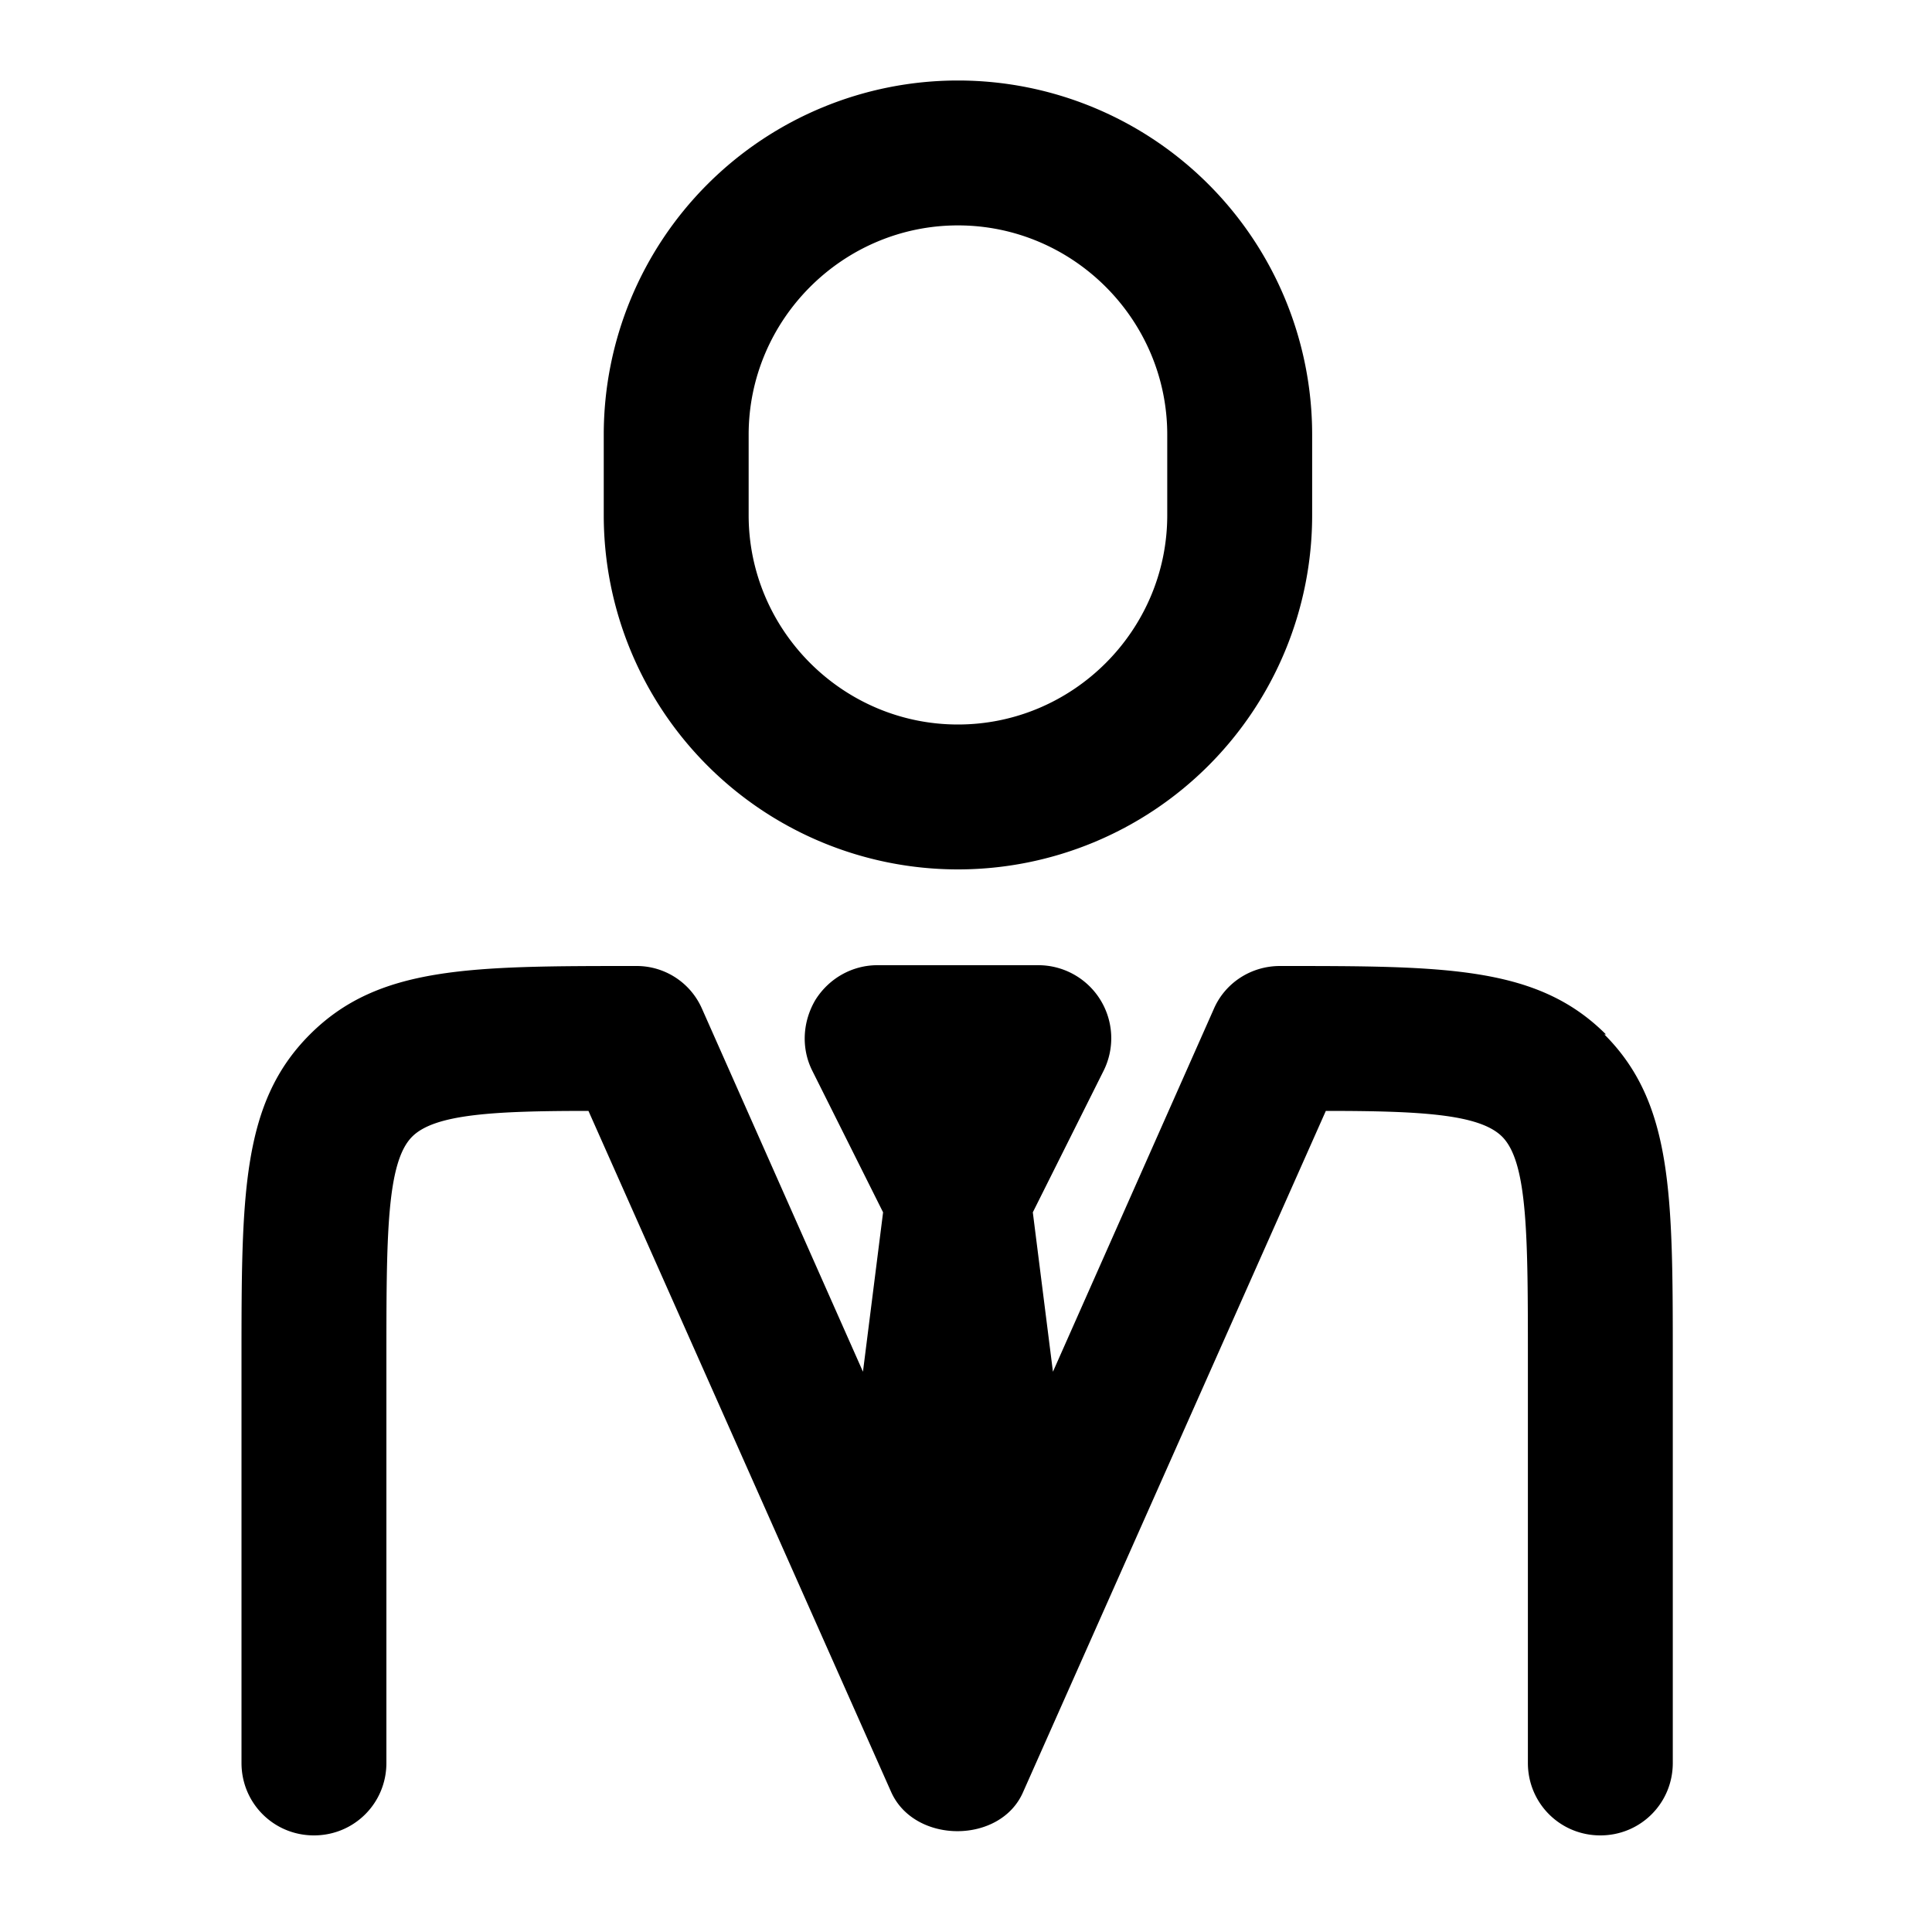 <svg xmlns="http://www.w3.org/2000/svg" width="24" height="24" fill="currentColor" viewBox="0 0 24 24">
  <path d="M19.95 12.85C19.1 12 17.96 12 15.9 12c-.36 0-.68.21-.82.53l-2 4.51-.25-1.98.88-1.76a.907.907 0 0 0-.81-1.31h-2c-.31 0-.6.16-.77.43-.16.27-.18.6-.04.88l.88 1.76-.25 1.98-2-4.51A.886.886 0 0 0 7.9 12c-2.06 0-3.2 0-4.05.85C3 13.7 3 14.84 3 16.9v5c0 .5.4.9.9.9s.9-.4.9-.9v-5c0-1.53 0-2.46.32-2.78.28-.28 1.01-.32 2.19-.32l3.76 8.46c.29.65 1.36.65 1.64 0l3.76-8.46c1.18 0 1.91.04 2.19.32.32.32.32 1.25.32 2.78v5c0 .5.4.9.9.9s.9-.4.9-.9v-5c0-2.06 0-3.2-.85-4.05h.02ZM11.9 10.8a4.4 4.4 0 0 0 4.4-4.4v-1a4.4 4.4 0 0 0-8.8 0v1a4.4 4.4 0 0 0 4.4 4.4ZM9.3 5.4c0-1.43 1.17-2.6 2.6-2.6 1.43 0 2.6 1.17 2.6 2.6v1c0 1.43-1.17 2.6-2.6 2.6-1.43 0-2.6-1.17-2.6-2.6v-1Z"/>
</svg>
